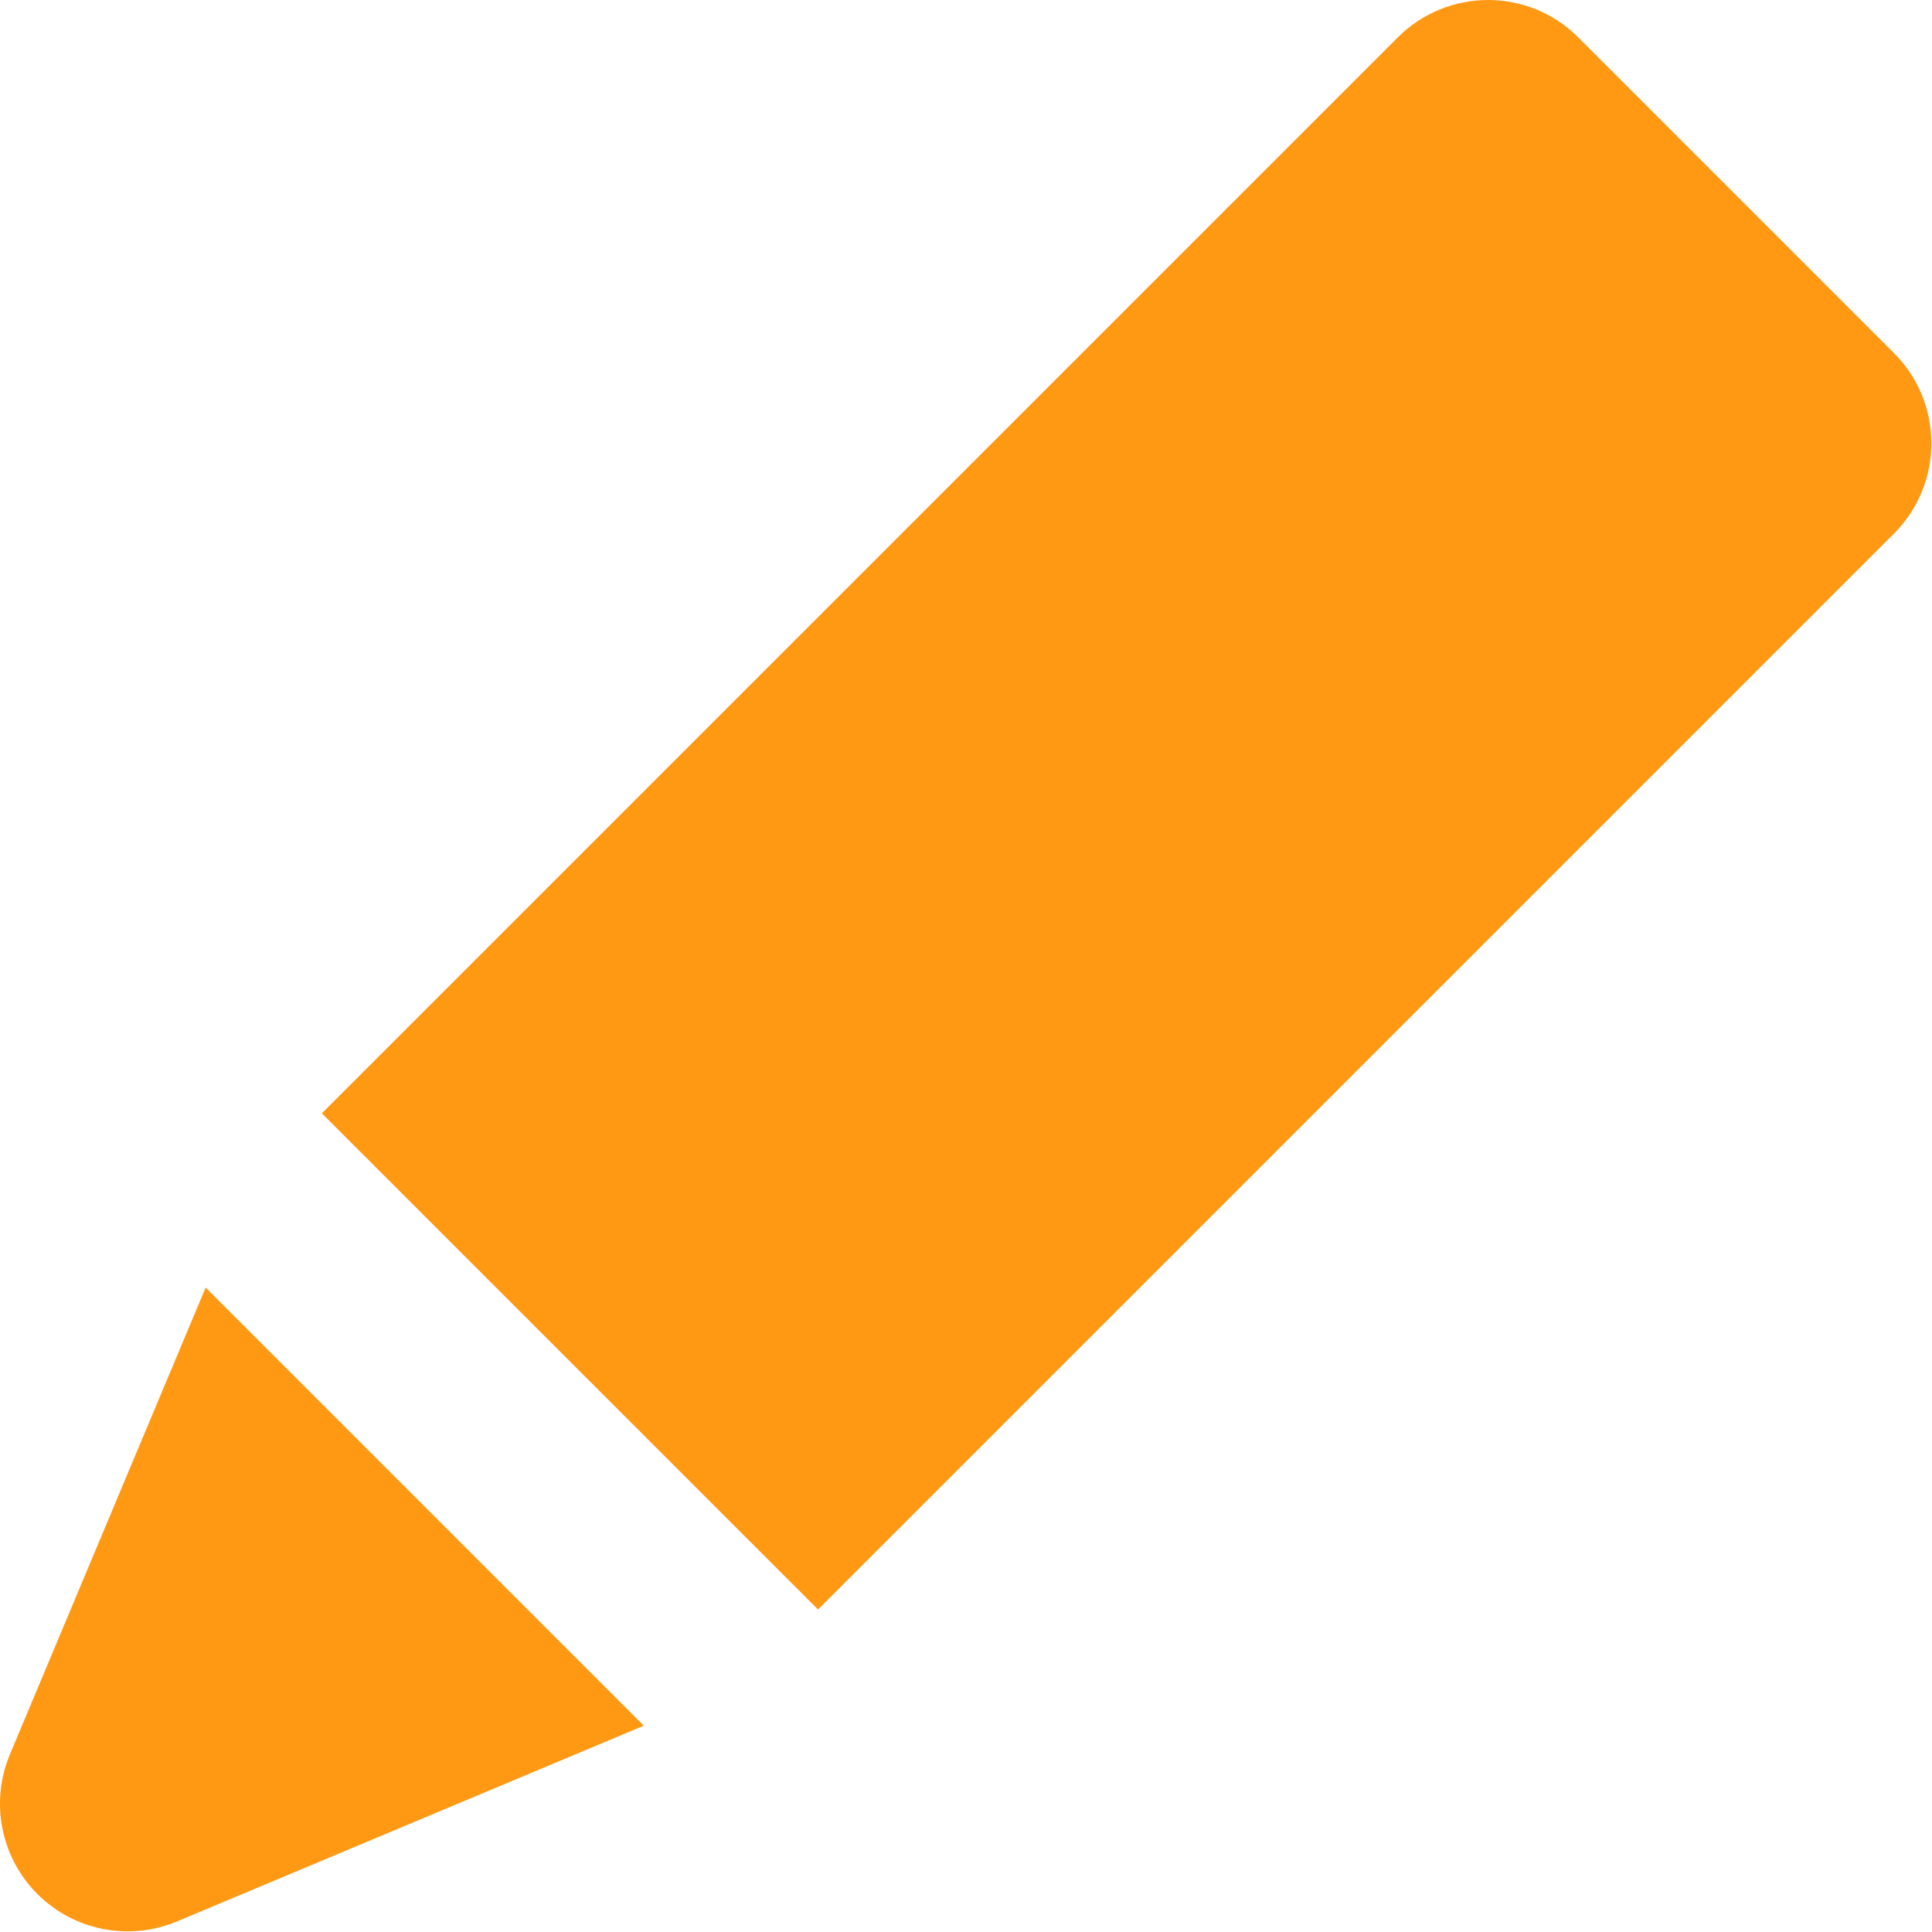 <?xml version="1.0" encoding="UTF-8"?>
<svg width="18px" height="18px" viewBox="0 0 18 18" version="1.1" xmlns="http://www.w3.org/2000/svg" xmlns:xlink="http://www.w3.org/1999/xlink">
    <!-- Generator: Sketch 54 (76480) - https://sketchapp.com -->
    <title>pluma</title>
    <desc>Created with Sketch.</desc>
    <g id="Page-1" stroke="none" stroke-width="1" fill="none" fill-rule="evenodd">
        <g id="1-II-Datos-curriculares" transform="translate(-1185, -271)" fill="#FF9914" fill-rule="nonzero">
            <g id="Group-22" transform="translate(436, 196)">
                <g id="Group-21" transform="translate(57, 75)">
                    <g id="pluma" transform="translate(692, 0)">
                        <path d="M0.092,16.346 C-0.094,16.791 0.007,17.305 0.348,17.646 C0.689,17.987 1.203,18.088 1.648,17.902 L5.998,16.078 L1.916,11.996 L0.092,16.346 Z" id="Path"></path>
                        <path d="M17.646,3.29 L14.704,0.348 C14.24,-0.116 13.488,-0.116 13.023,0.348 L3.006,10.365 C3.004,10.368 3.002,10.371 2.999,10.373 L7.621,14.995 C7.623,14.993 7.626,14.99 7.629,14.988 L17.646,4.971 C18.11,4.506 18.11,3.754 17.646,3.29 Z" id="Path"></path>
                    </g>
                </g>
            </g>
        </g>
    </g>
</svg>